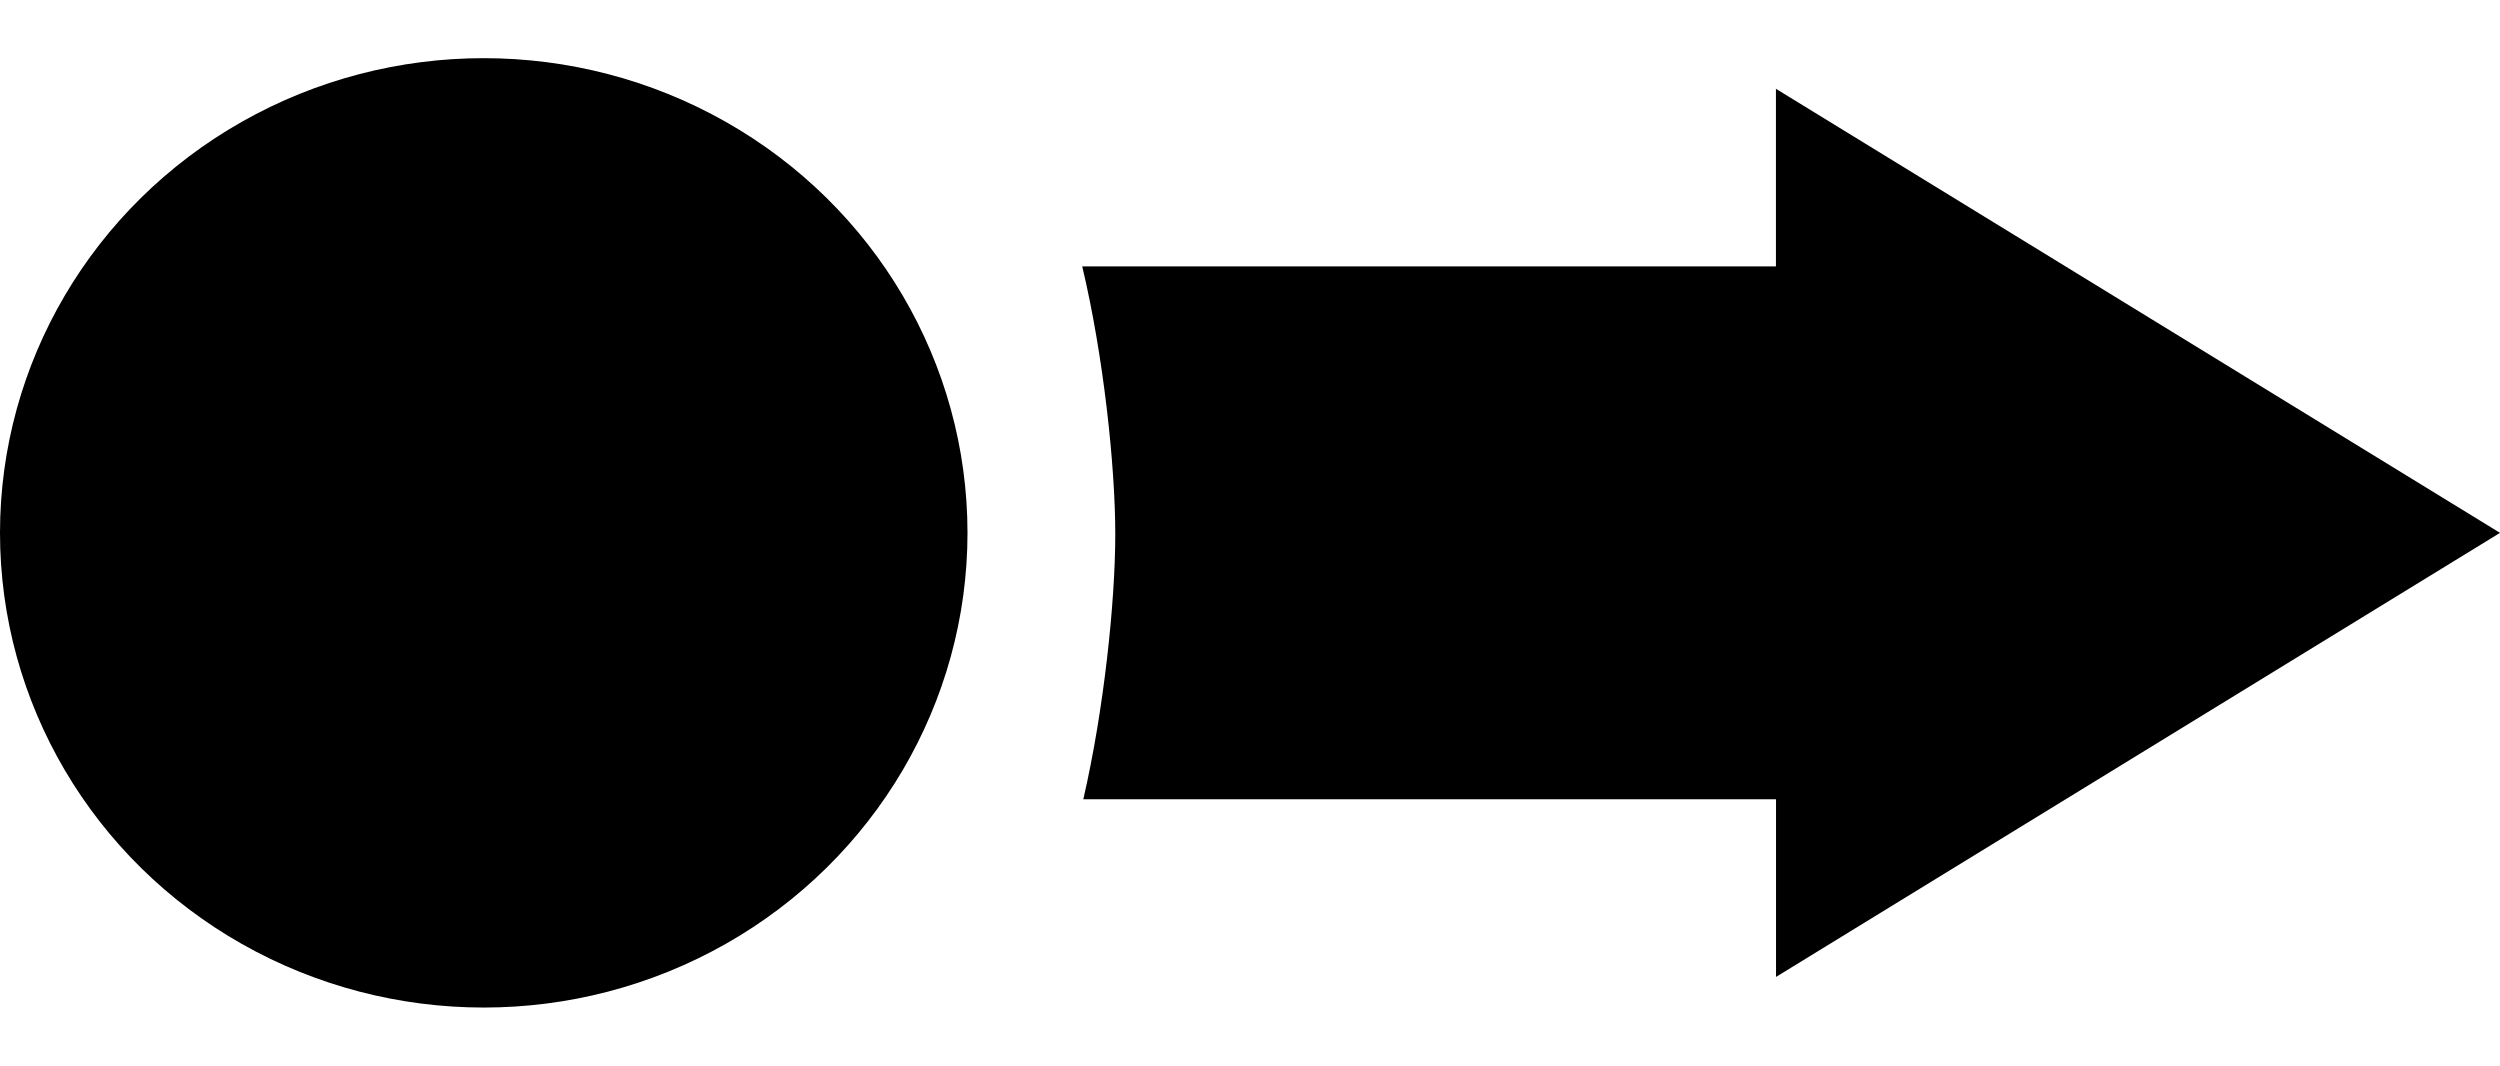 <svg width="28.15" height="12" viewBox="0 0 28.15 12" xmlns="http://www.w3.org/2000/svg">
    <path d="M28.15,6L19.997,1 19.997,3 12.186,3C12.424,4 12.558,5.24 12.558,6.016 12.558,6.78 12.429,8 12.198,9L19.998,9 19.998,11 28.15,6z" 
          fill="currentColor" fill-rule="nonzero" />
    <ellipse cx="5.447" cy="6" rx="5.447" ry="5.345" fill="currentColor" />
</svg>
